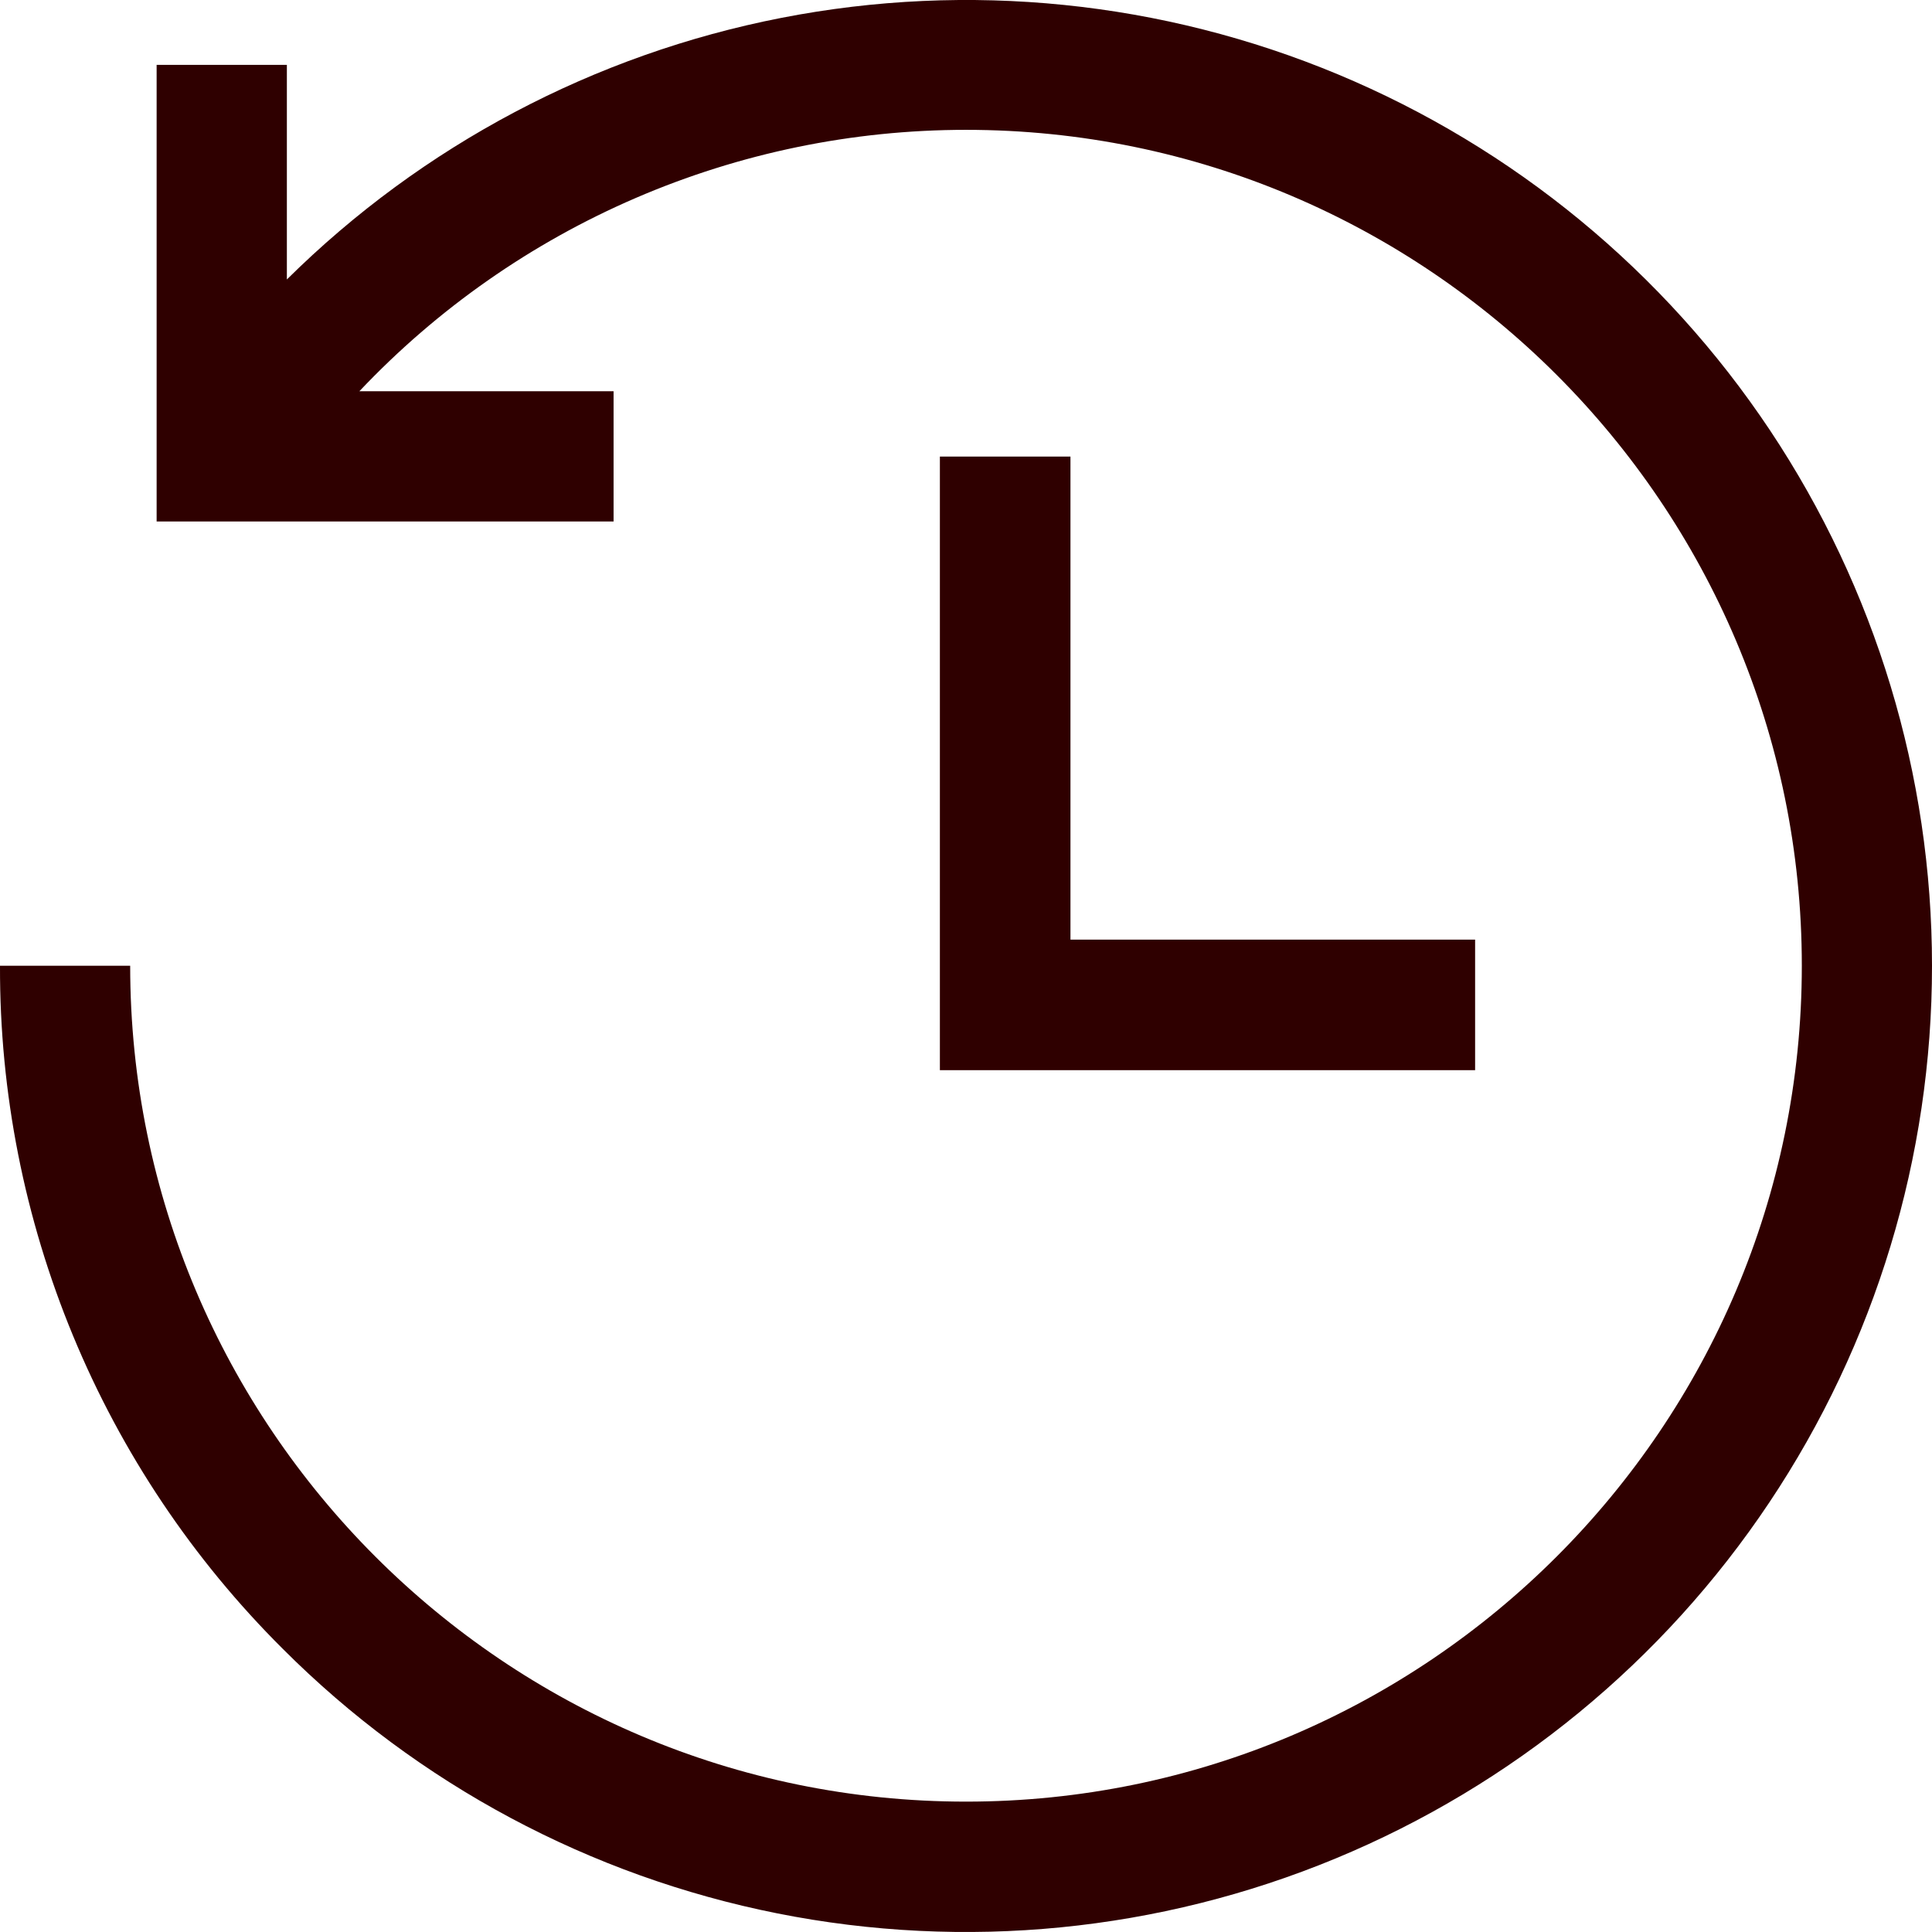<svg width="29" height="29" viewBox="0 0 29 29" fill="none" xmlns="http://www.w3.org/2000/svg">
<path d="M29 14.496C29.001 17.364 28.151 20.169 26.557 22.554C24.964 24.939 22.699 26.798 20.049 27.896C17.399 28.994 14.483 29.281 11.67 28.721C8.857 28.161 6.273 26.78 4.246 24.751C2.895 23.407 1.824 21.809 1.096 20.049C0.367 18.288 -0.006 16.401 6.16644e-05 14.496H1.954C1.954 21.414 7.582 27.043 14.5 27.043C21.418 27.043 27.046 21.414 27.046 14.496C27.046 7.578 21.418 1.949 14.5 1.949C12.795 1.949 11.108 2.297 9.542 2.972C7.976 3.647 6.565 4.634 5.394 5.873H9.21V7.828H2.351V0.974H4.306V4.195C6.339 2.182 8.922 0.816 11.73 0.268C14.538 -0.28 17.445 0.016 20.085 1.117C22.725 2.219 24.98 4.077 26.567 6.457C28.153 8.838 29 11.635 29 14.496ZM14.108 6.853V16.064H22.142V14.104H16.068V6.853H14.108Z" fill="#2F0000"/>
</svg>
